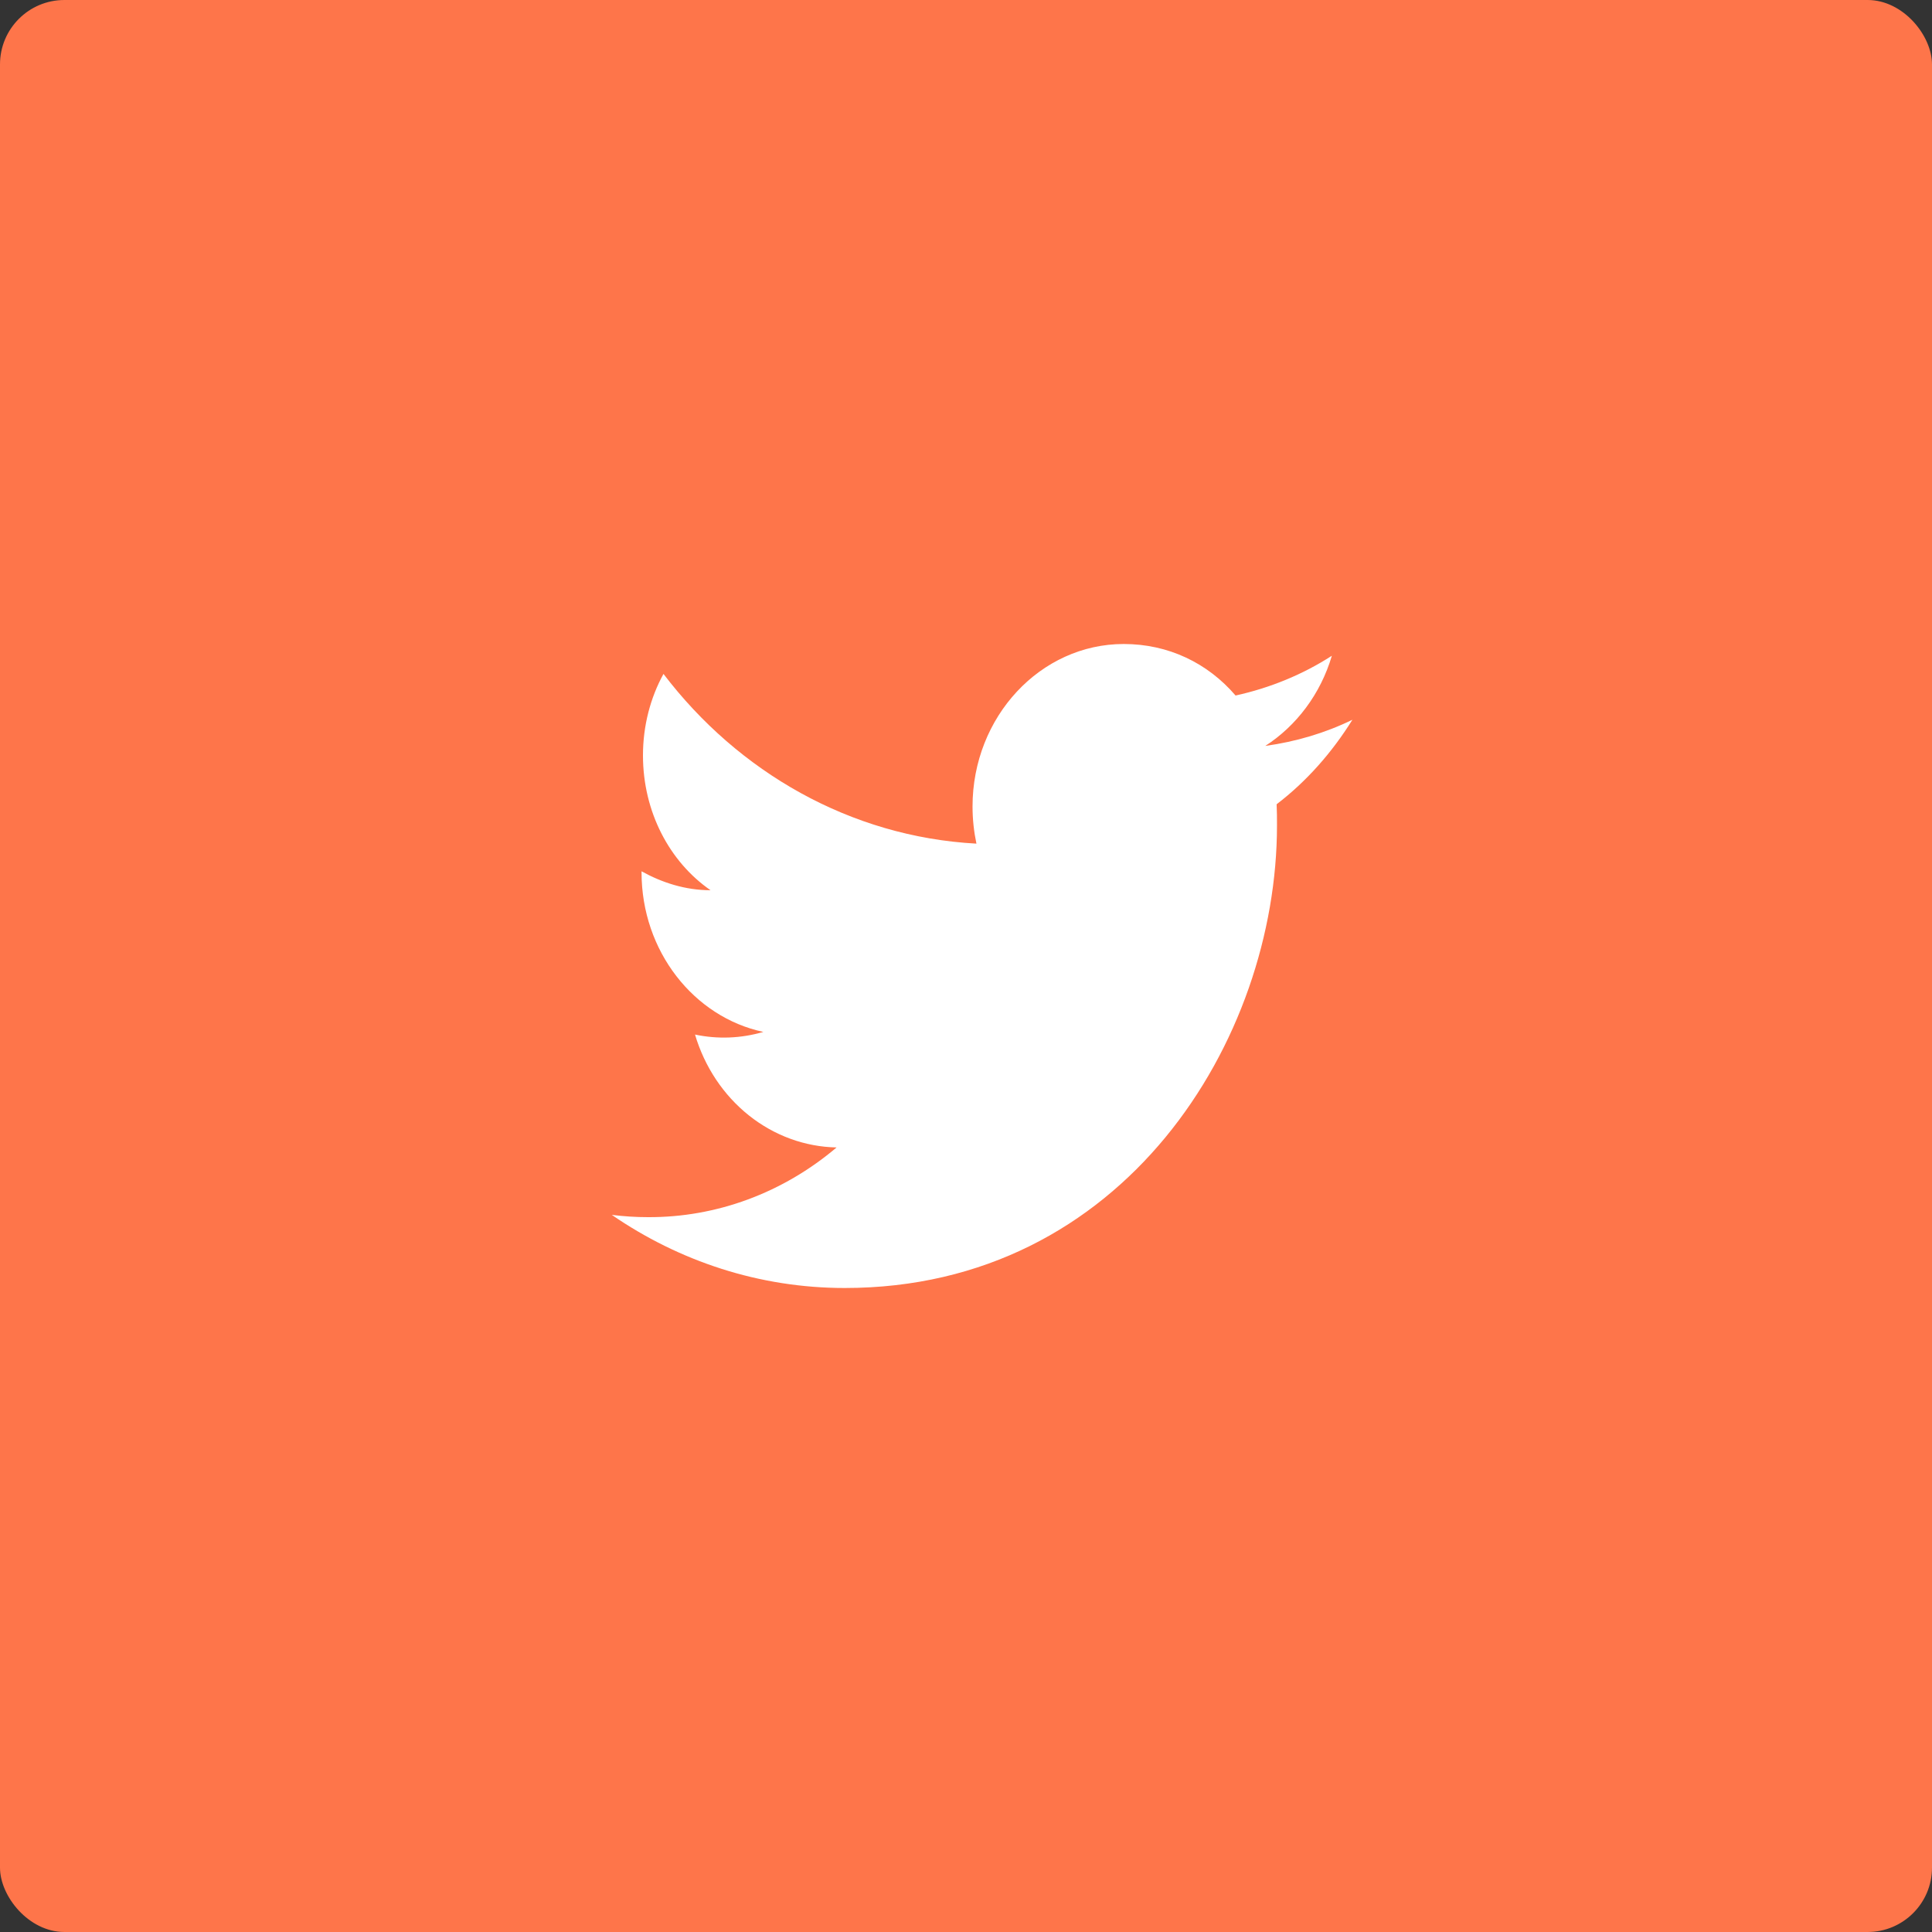 <svg width="60" height="60" viewBox="0 0 60 60" fill="none" xmlns="http://www.w3.org/2000/svg">
<rect x="0" y="0" width="60" height="60" fill="#333333" stroke="none"/>
<rect width="60" height="60" rx="2" fill="#FE754A"/>
<path d="M42 22.353C41.153 22.765 40.241 23.035 39.295 23.165C40.263 22.541 41.011 21.553 41.362 20.365C40.45 20.953 39.438 21.365 38.372 21.6C37.503 20.588 36.283 20 34.898 20C32.314 20 30.203 22.259 30.203 25.047C30.203 25.447 30.247 25.835 30.324 26.2C26.41 25.988 22.925 23.977 20.605 20.929C20.198 21.671 19.968 22.541 19.968 23.459C19.968 25.212 20.792 26.765 22.067 27.647C21.287 27.647 20.561 27.412 19.924 27.059V27.094C19.924 29.541 21.551 31.588 23.706 32.047C23.014 32.25 22.287 32.278 21.584 32.129C21.882 33.132 22.467 34.01 23.256 34.639C24.045 35.268 24.998 35.616 25.981 35.635C24.314 37.048 22.248 37.811 20.121 37.8C19.748 37.8 19.374 37.776 19 37.729C21.089 39.165 23.574 40 26.234 40C34.898 40 39.658 32.306 39.658 25.635C39.658 25.412 39.658 25.2 39.647 24.977C40.571 24.271 41.362 23.377 42 22.353V22.353Z" fill="white"/>
</svg>
